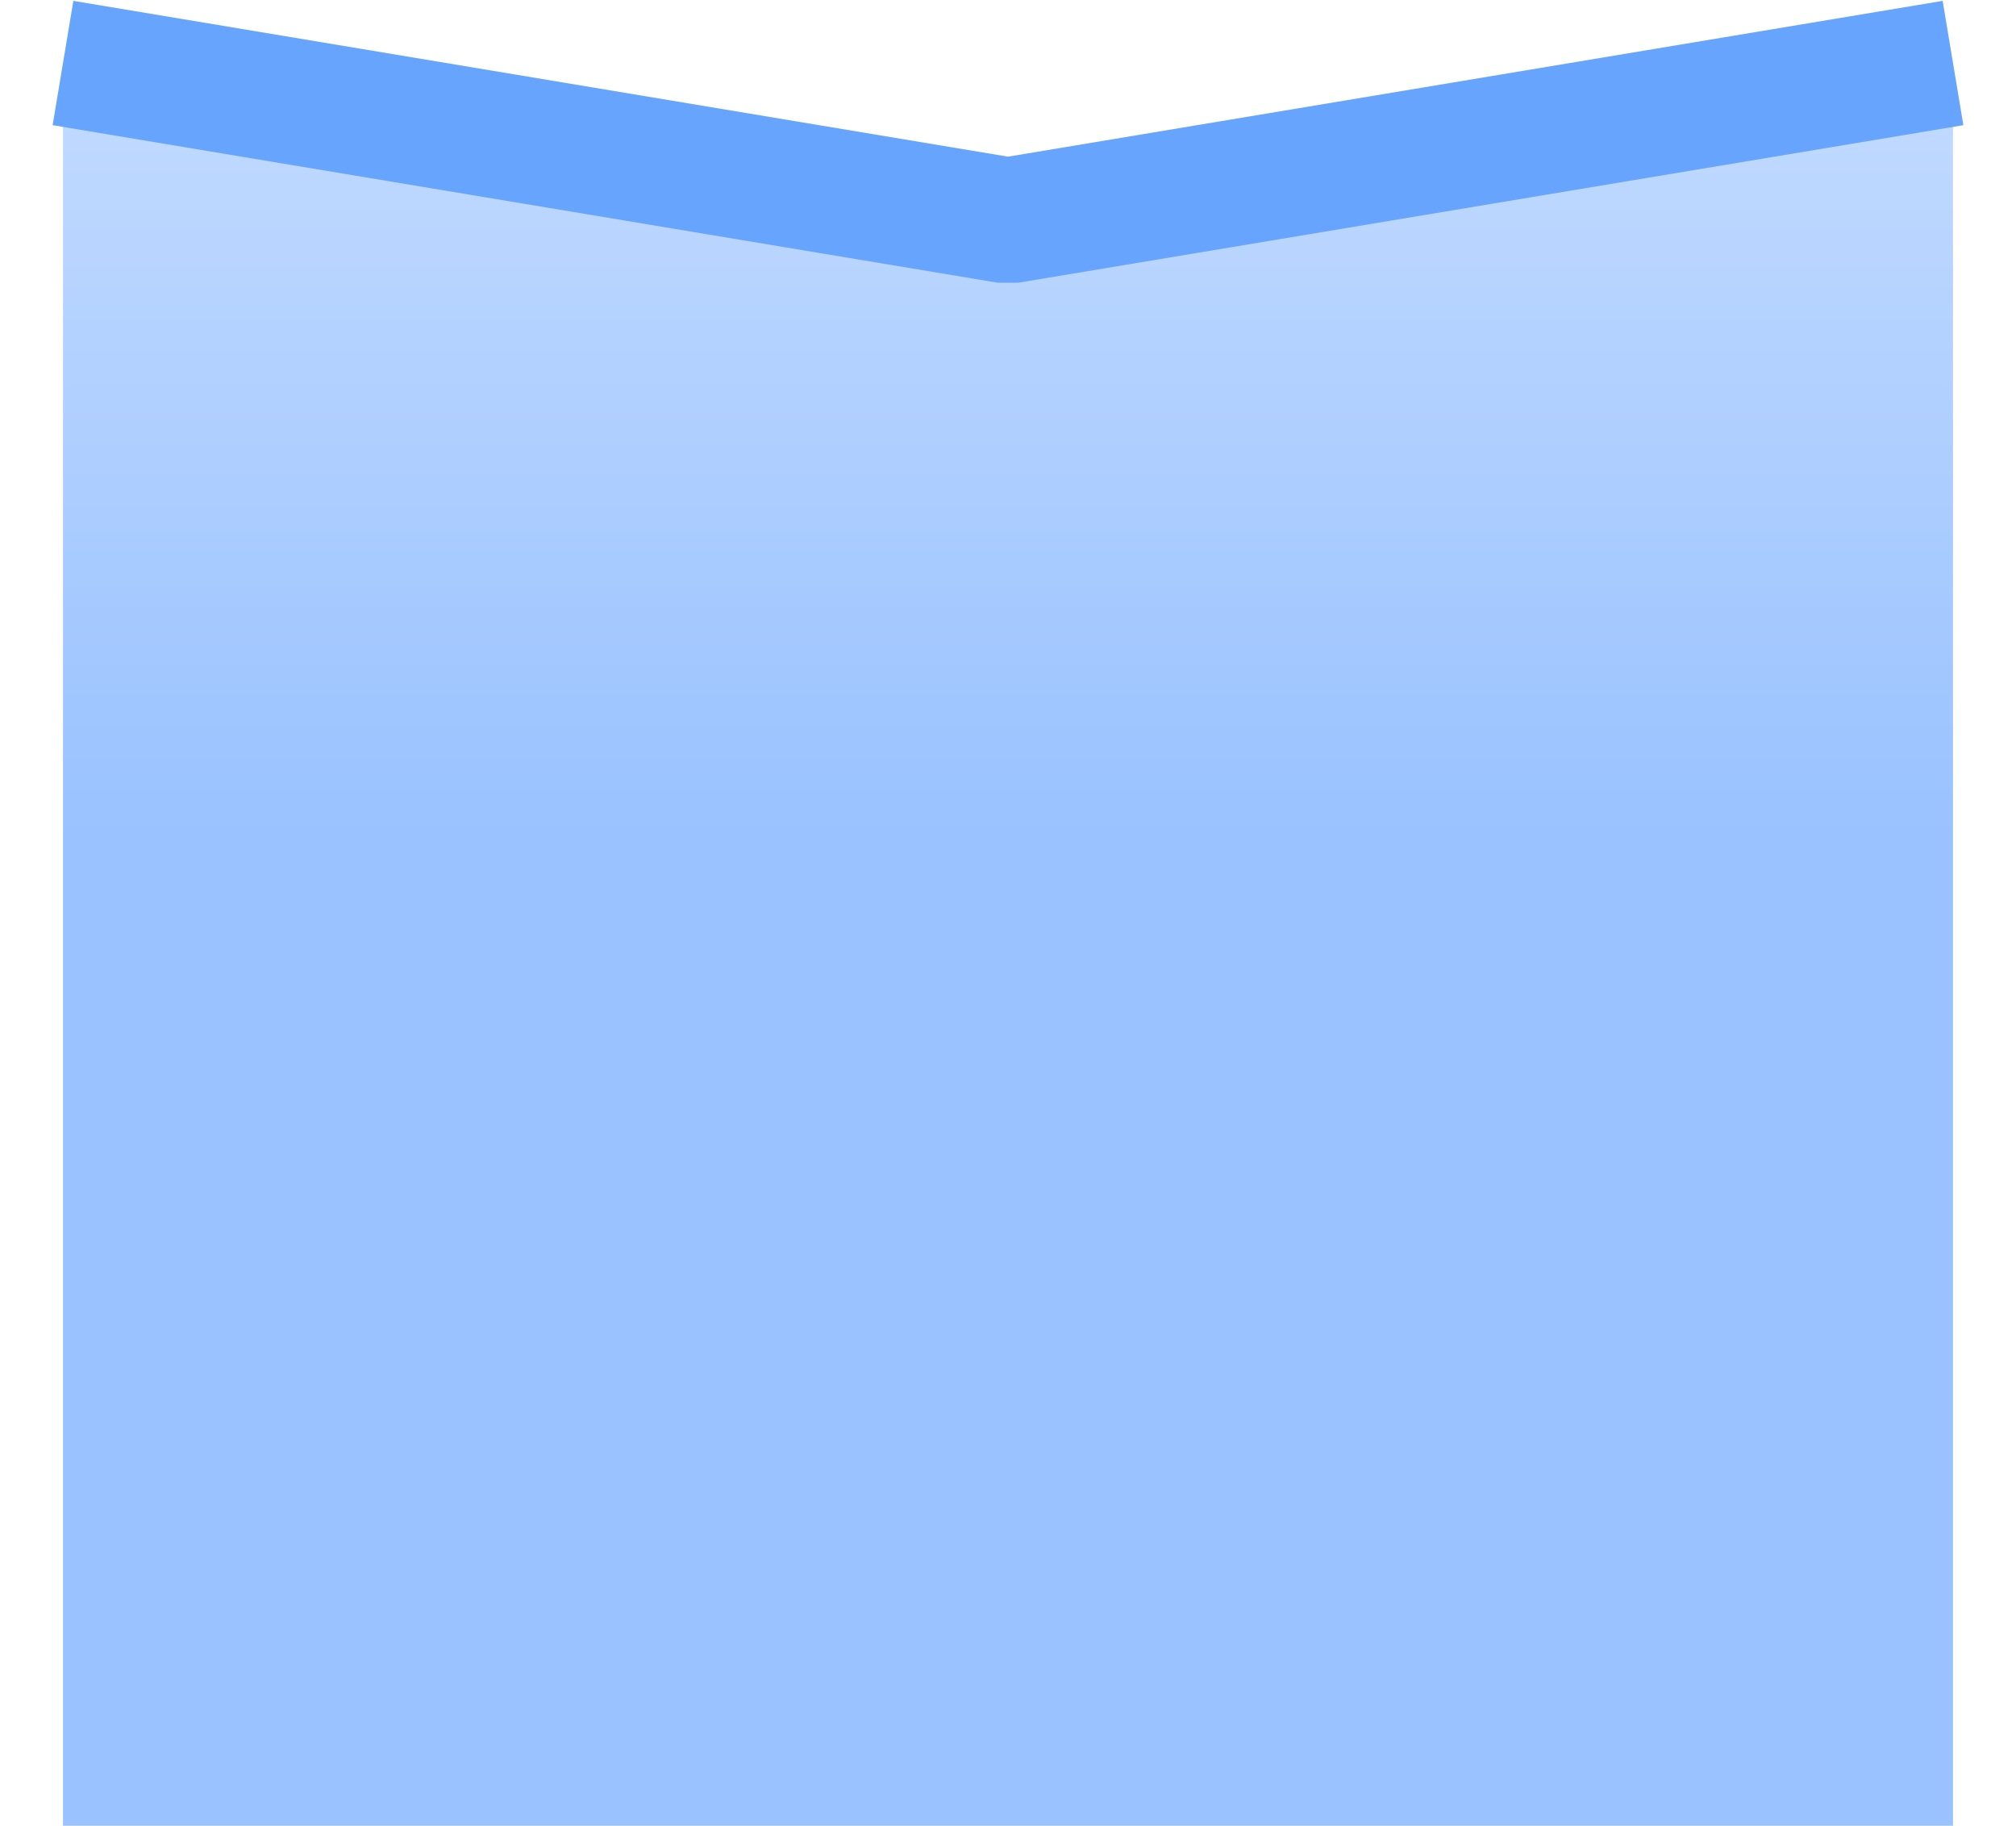 <?xml version="1.0" encoding="UTF-8" standalone="no"?>
<svg xmlns:ffdec="https://www.free-decompiler.com/flash" xmlns:xlink="http://www.w3.org/1999/xlink" ffdec:objectType="shape" height="57.95px" width="64.0px" xmlns="http://www.w3.org/2000/svg">
  <g transform="matrix(1.0, 0.0, 0.0, 1.0, 32.0, 27.95)">
    <path d="M0.0 -19.95 L30.0 -24.95 30.0 30.0 -30.0 30.0 -30.0 -24.95 0.0 -19.95" fill="url(#gradient0)" fill-rule="evenodd" stroke="none"/>
    <path d="M30.0 -25.95 L0.0 -20.95 -30.0 -25.95" fill="none" stroke="#67a4fe" stroke-linecap="butt" stroke-linejoin="miter-clip" stroke-miterlimit="1.0" stroke-width="4.0"/>
  </g>
  <defs>
    <linearGradient gradientTransform="matrix(0.0, 0.031, -0.037, 0.0, 0.0, -0.5)" gradientUnits="userSpaceOnUse" id="gradient0" spreadMethod="pad" x1="-819.2" x2="819.2">
      <stop offset="0.0" stop-color="#67a4fe" stop-opacity="0.4"/>
      <stop offset="0.486" stop-color="#0066ff" stop-opacity="0.4"/>
      <stop offset="1.0" stop-color="#0066ff" stop-opacity="0.4"/>
    </linearGradient>
  </defs>
</svg>
